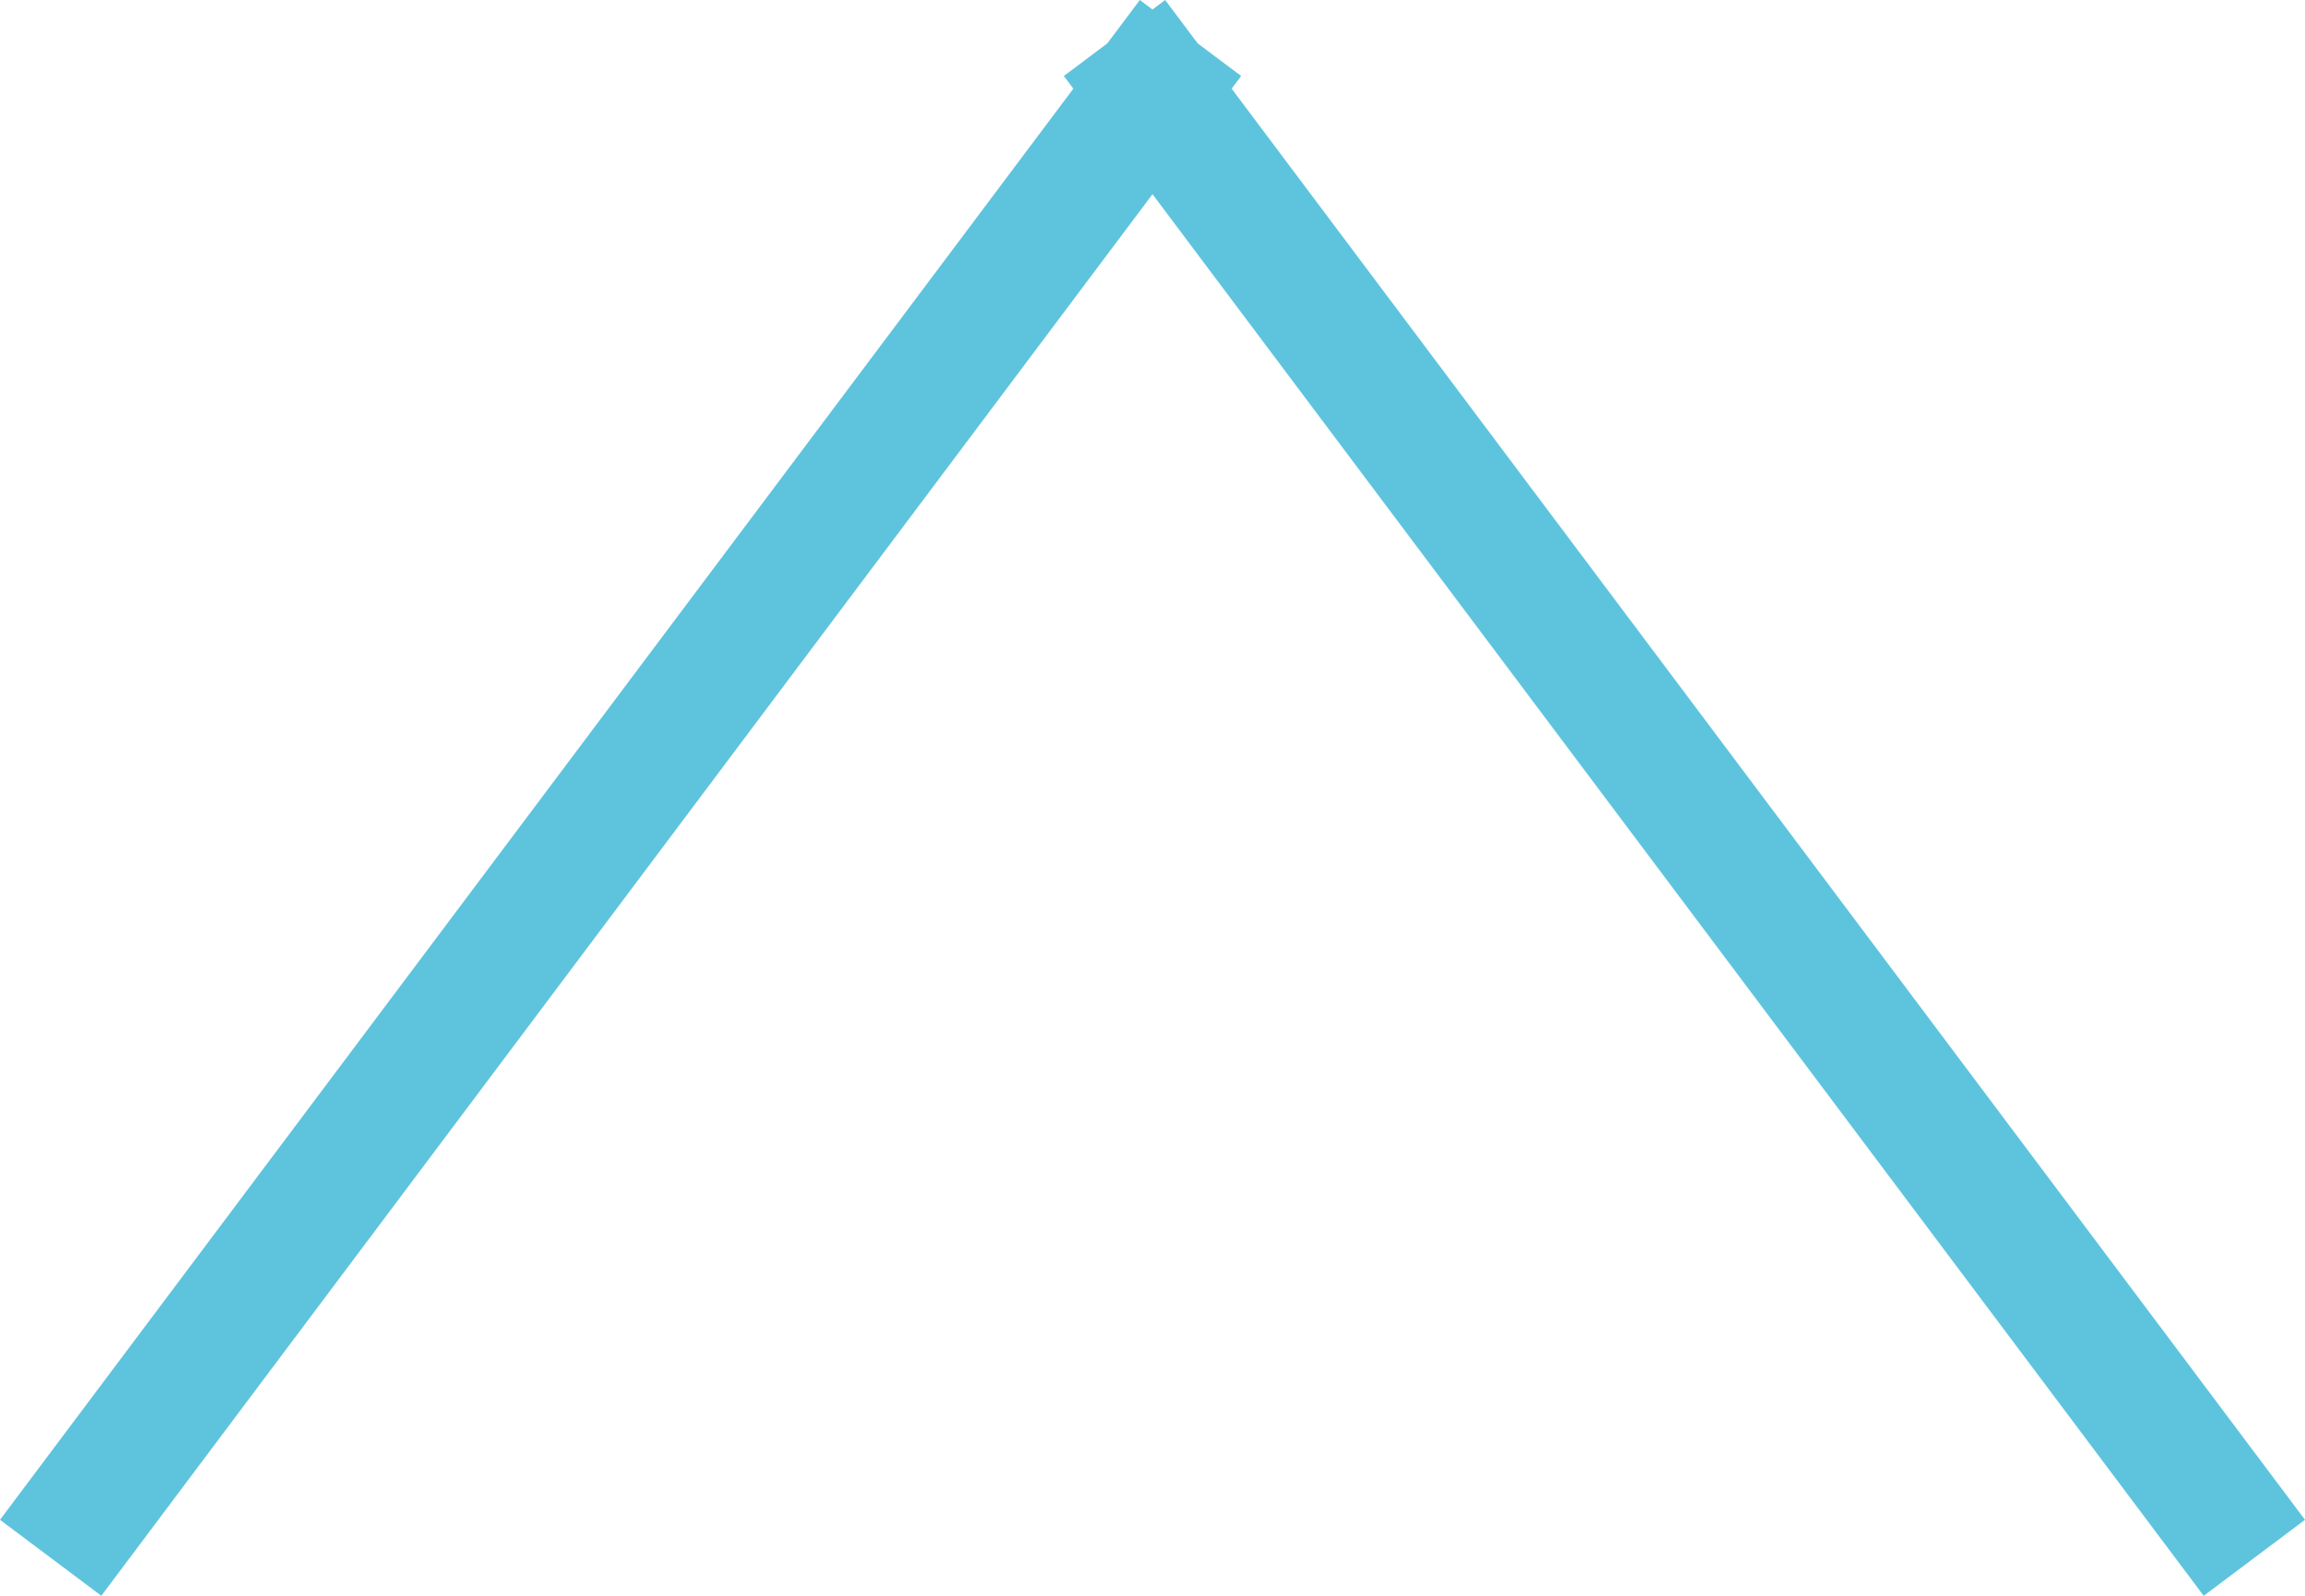 <svg xmlns="http://www.w3.org/2000/svg" viewBox="0 0 18.2 12.6" enable-background="new 0 0 18.2 12.6"><g stroke="#5EC4DD" stroke-miterlimit="10" fill="none"><path d="M.4 12.3l9-12M8.8.3l9 12"/></g></svg>